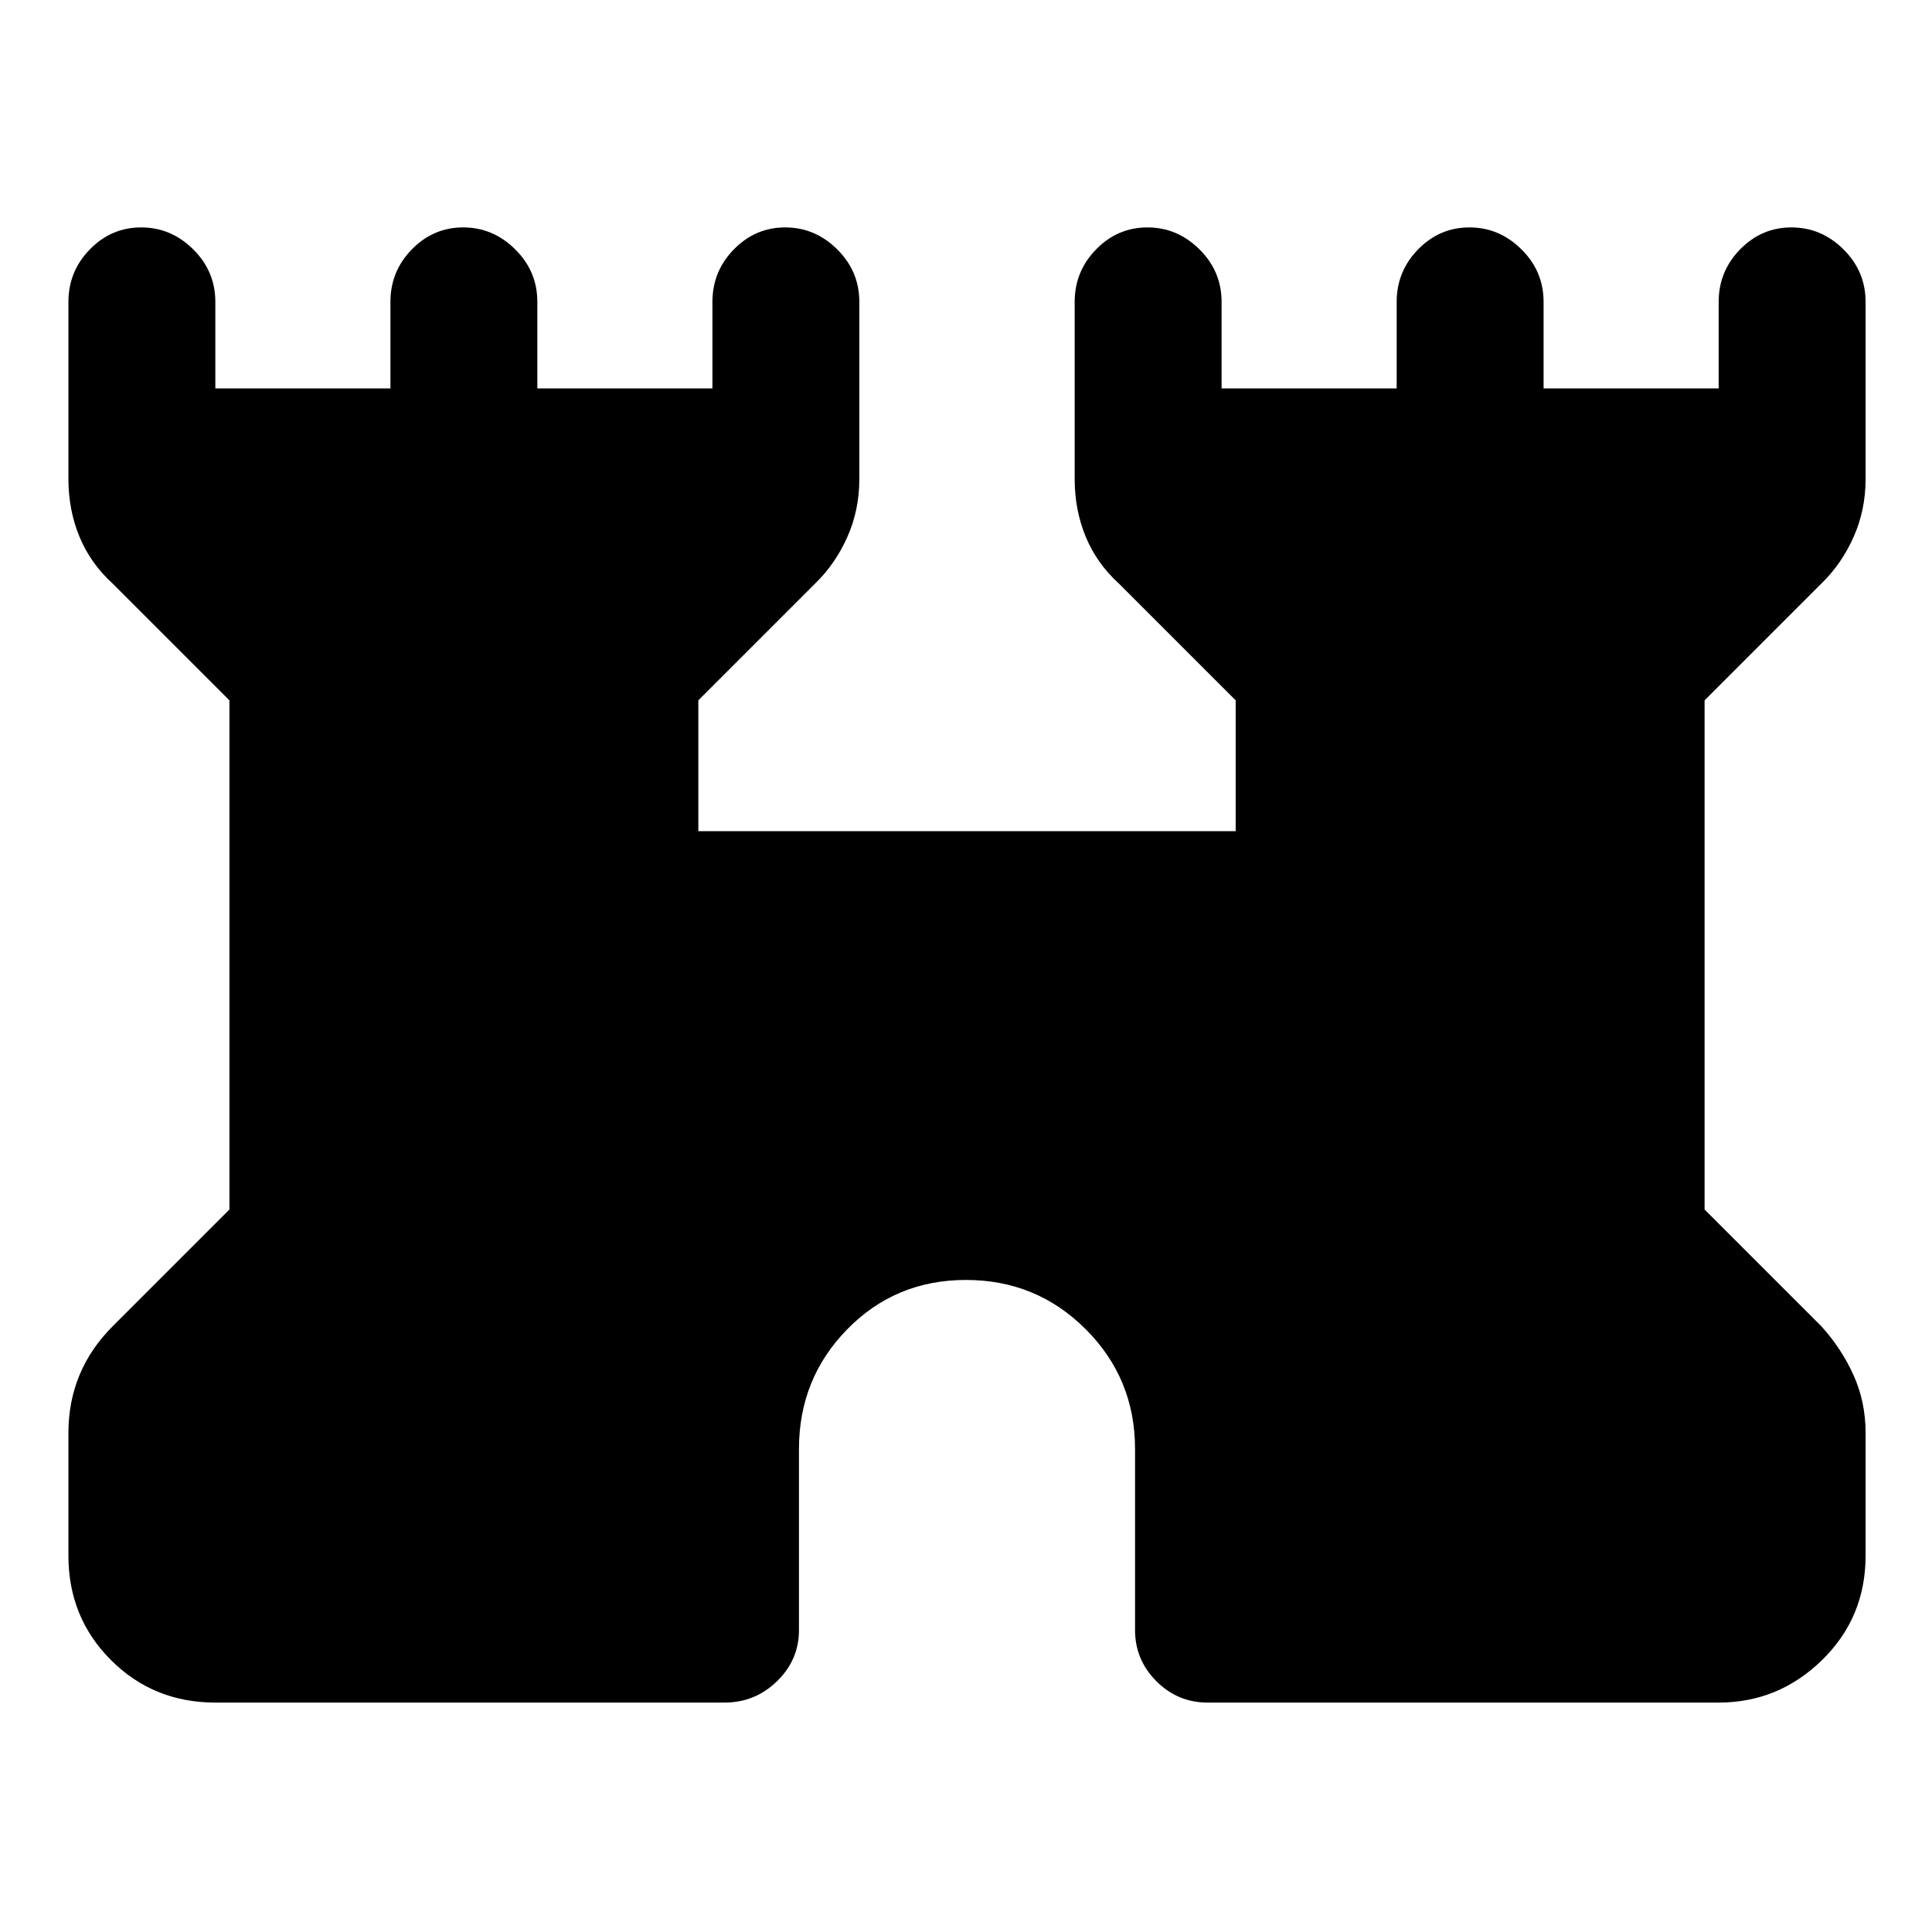 <svg xmlns="http://www.w3.org/2000/svg" height="48" viewBox="0 -960 960 960" width="48"><path d="M34-187v-61q0-15.44 5.5-28.72T56-301l58-58v-253l-58-58q-11-10-16.5-23.28Q34-706.56 34-722v-88q0-15.2 10.66-26.1Q55.32-847 70.16-847T96-836.1q11 10.9 11 26.1v43h87v-43q0-15.2 10.66-26.1 10.66-10.9 25.5-10.9T256-836.1q11 10.9 11 26.1v43h87v-43q0-15.2 10.66-26.1 10.66-10.9 25.5-10.9T416-836.1q11 10.9 11 26.1v88q0 15.44-5.96 28.82Q415.09-679.8 405-670l-58 58v65h267v-65l-58-58q-11-10-16.5-23.28Q534-706.56 534-722v-88q0-15.2 10.66-26.1 10.66-10.9 25.5-10.9T596-836.1q11 10.9 11 26.1v43h87v-43q0-15.2 10.66-26.1 10.66-10.9 25.5-10.9T756-836.1q11 10.9 11 26.1v43h87v-43q0-15.2 10.66-26.1 10.66-10.9 25.5-10.9T916-836.1q11 10.9 11 26.1v88q0 15.44-5.96 28.82Q915.09-679.8 905-670l-58 58v253l58 58q10 11 16 24.28 6 13.28 6 28.72v61q0 30.75-21.62 51.87Q883.75-114 854-114H600q-14.78 0-25.39-10.61Q564-135.23 564-150v-90q0-35-24.5-59.5T480-324q-35 0-59 24.5T397-240v90q0 14.77-10.9 25.39Q375.2-114 360-114H107q-30.75 0-51.87-21.13Q34-156.25 34-187Z"/></svg>